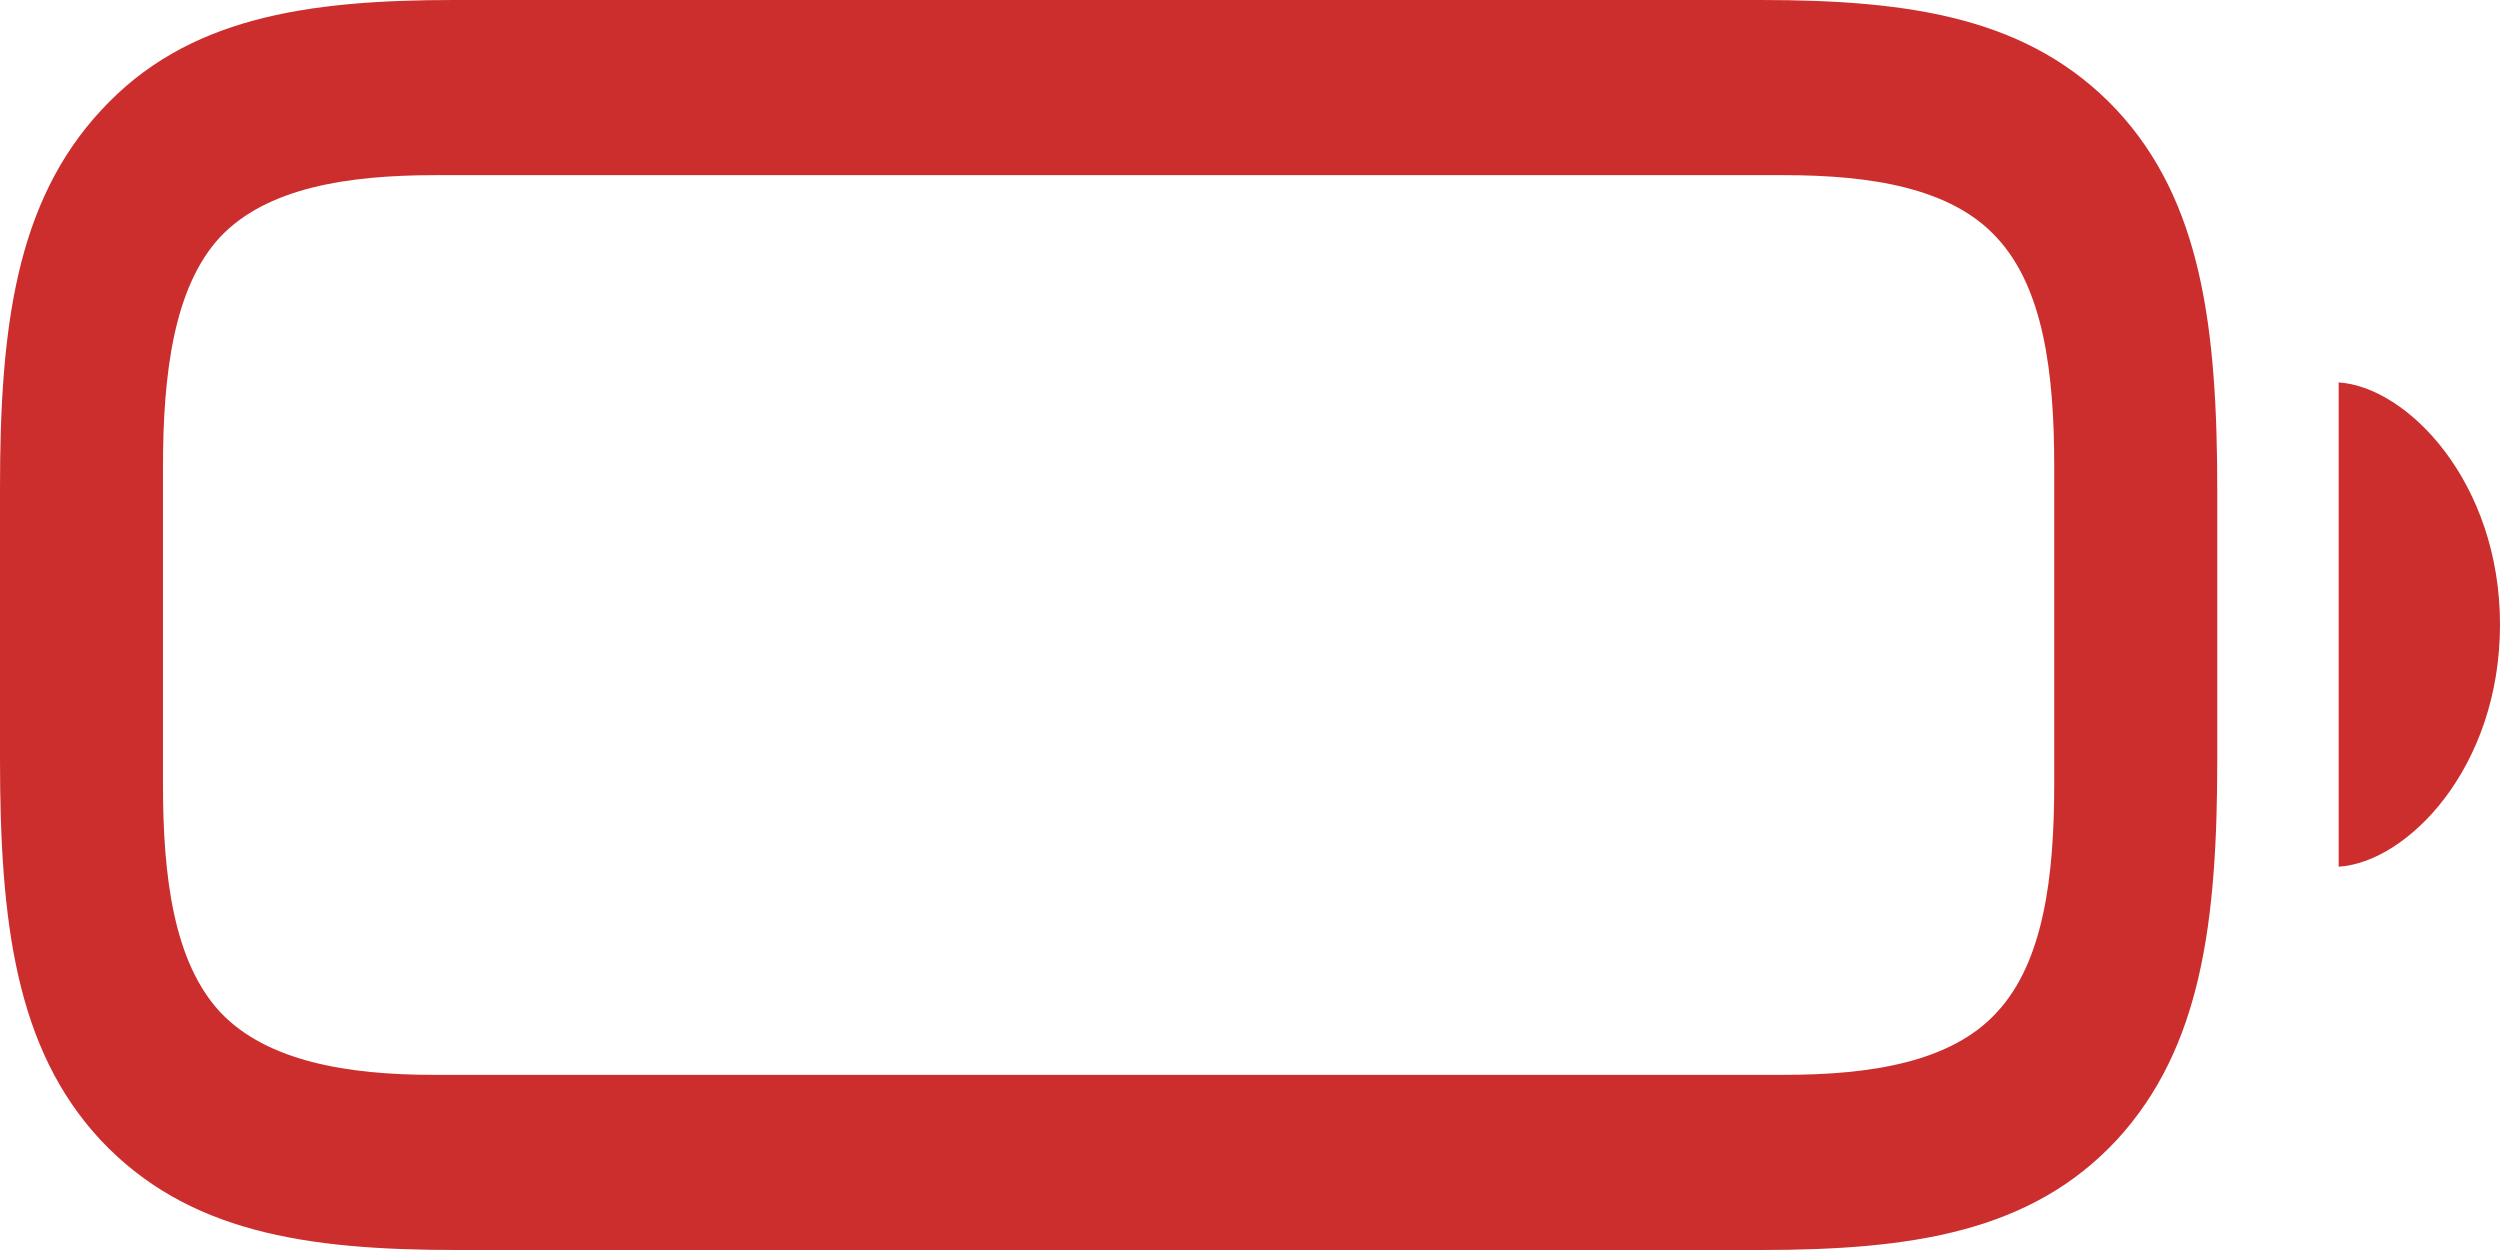 <svg width="32" height="16" viewBox="0 0 32 16" fill="none" xmlns="http://www.w3.org/2000/svg"> <path d="M5.844 16H22.536C24.474 16 25.996 15.771 27.093 14.593C28.178 13.415 28.381 11.803 28.381 9.721V6.279C28.381 4.186 28.178 2.573 27.093 1.407C25.985 0.229 24.474 0 22.536 0H5.812C3.907 0 2.385 0.229 1.299 1.407C0.202 2.585 0 4.197 0 6.244V9.721C0 11.803 0.202 13.427 1.288 14.593C2.395 15.771 3.907 16 5.844 16ZM5.546 13.758C4.45 13.758 3.417 13.587 2.821 12.958C2.225 12.317 2.086 11.231 2.086 10.041V5.981C2.086 4.781 2.225 3.683 2.81 3.042C3.407 2.402 4.45 2.242 5.568 2.242H22.834C23.942 2.242 24.974 2.402 25.559 3.042C26.156 3.683 26.294 4.769 26.294 5.959V10.041C26.294 11.231 26.156 12.317 25.559 12.958C24.974 13.598 23.942 13.758 22.834 13.758H5.546ZM29.935 11.094C30.818 11.037 32 9.824 32 7.994C32 6.176 30.818 4.952 29.935 4.895V11.094Z" fill="#CC2E2E" /> </svg>
